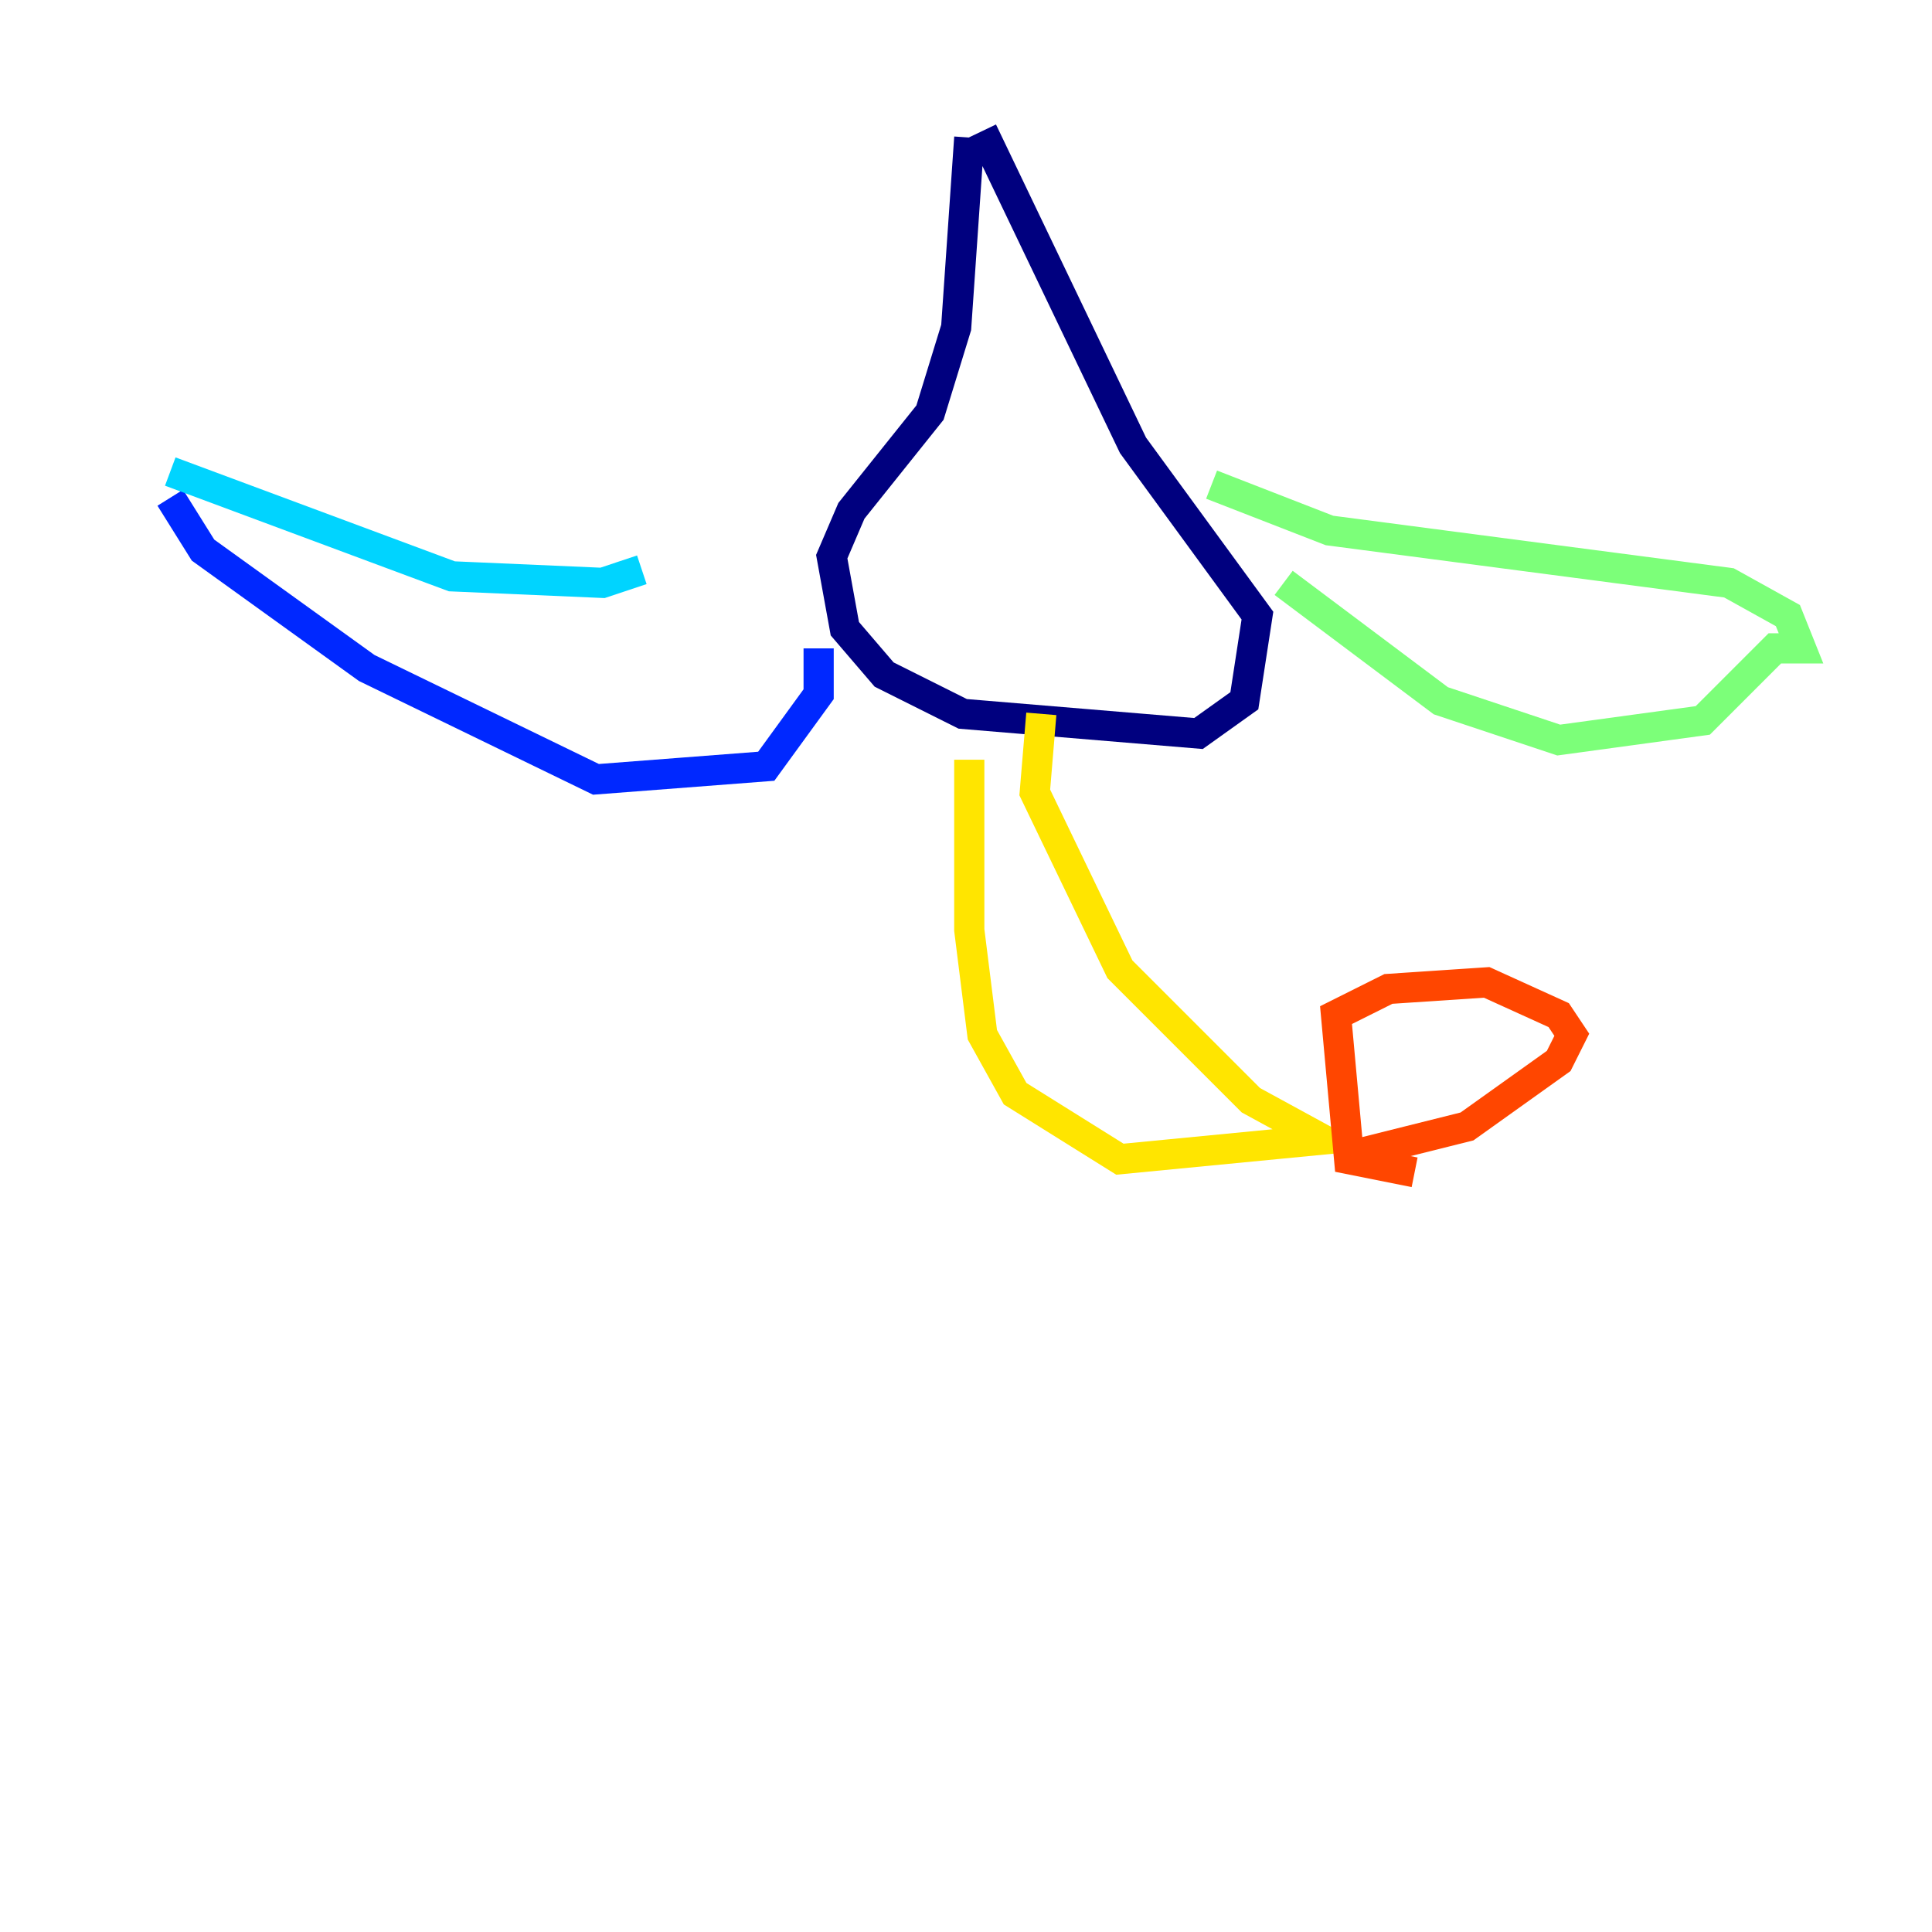 <?xml version="1.0" encoding="utf-8" ?>
<svg baseProfile="tiny" height="128" version="1.2" viewBox="0,0,128,128" width="128" xmlns="http://www.w3.org/2000/svg" xmlns:ev="http://www.w3.org/2001/xml-events" xmlns:xlink="http://www.w3.org/1999/xlink"><defs /><polyline fill="none" points="64.217,9.112 63.349,21.695 61.614,27.336 56.407,33.844 55.105,36.881 55.973,41.654 58.576,44.691 63.783,47.295 79.403,48.597 82.441,46.427 83.308,40.786 75.064,29.505 65.085,8.678" stroke="#00007f" stroke-width="2" /><polyline fill="none" points="54.237,42.956 54.237,45.993 50.766,50.766 39.485,51.634 24.298,44.258 13.451,36.447 11.281,32.976" stroke="#0028ff" stroke-width="2" /><polyline fill="none" points="11.281,31.241 29.939,38.183 39.919,38.617 42.522,37.749" stroke="#00d4ff" stroke-width="2" /><polyline fill="none" points="85.044,38.617 95.458,46.427 103.268,49.031 112.814,47.729 117.586,42.956 119.322,42.956 118.454,40.786 114.549,38.617 88.081,35.146 80.271,32.108" stroke="#7cff79" stroke-width="2" /><polyline fill="none" points="68.99,47.295 68.556,52.502 74.197,64.217 82.875,72.895 87.647,75.498 74.197,76.8 67.254,72.461 65.085,68.556 64.217,61.614 64.217,50.332" stroke="#ffe500" stroke-width="2" /><polyline fill="none" points="93.722,77.668 89.383,76.8 88.515,67.254 91.986,65.519 98.495,65.085 103.268,67.254 104.136,68.556 103.268,70.291 97.193,74.63 90.251,76.366" stroke="#ff4600" stroke-width="2" /><polyline fill="none" points="8.678,34.712 8.678,34.712" stroke="#7f0000" stroke-width="2" /></svg>